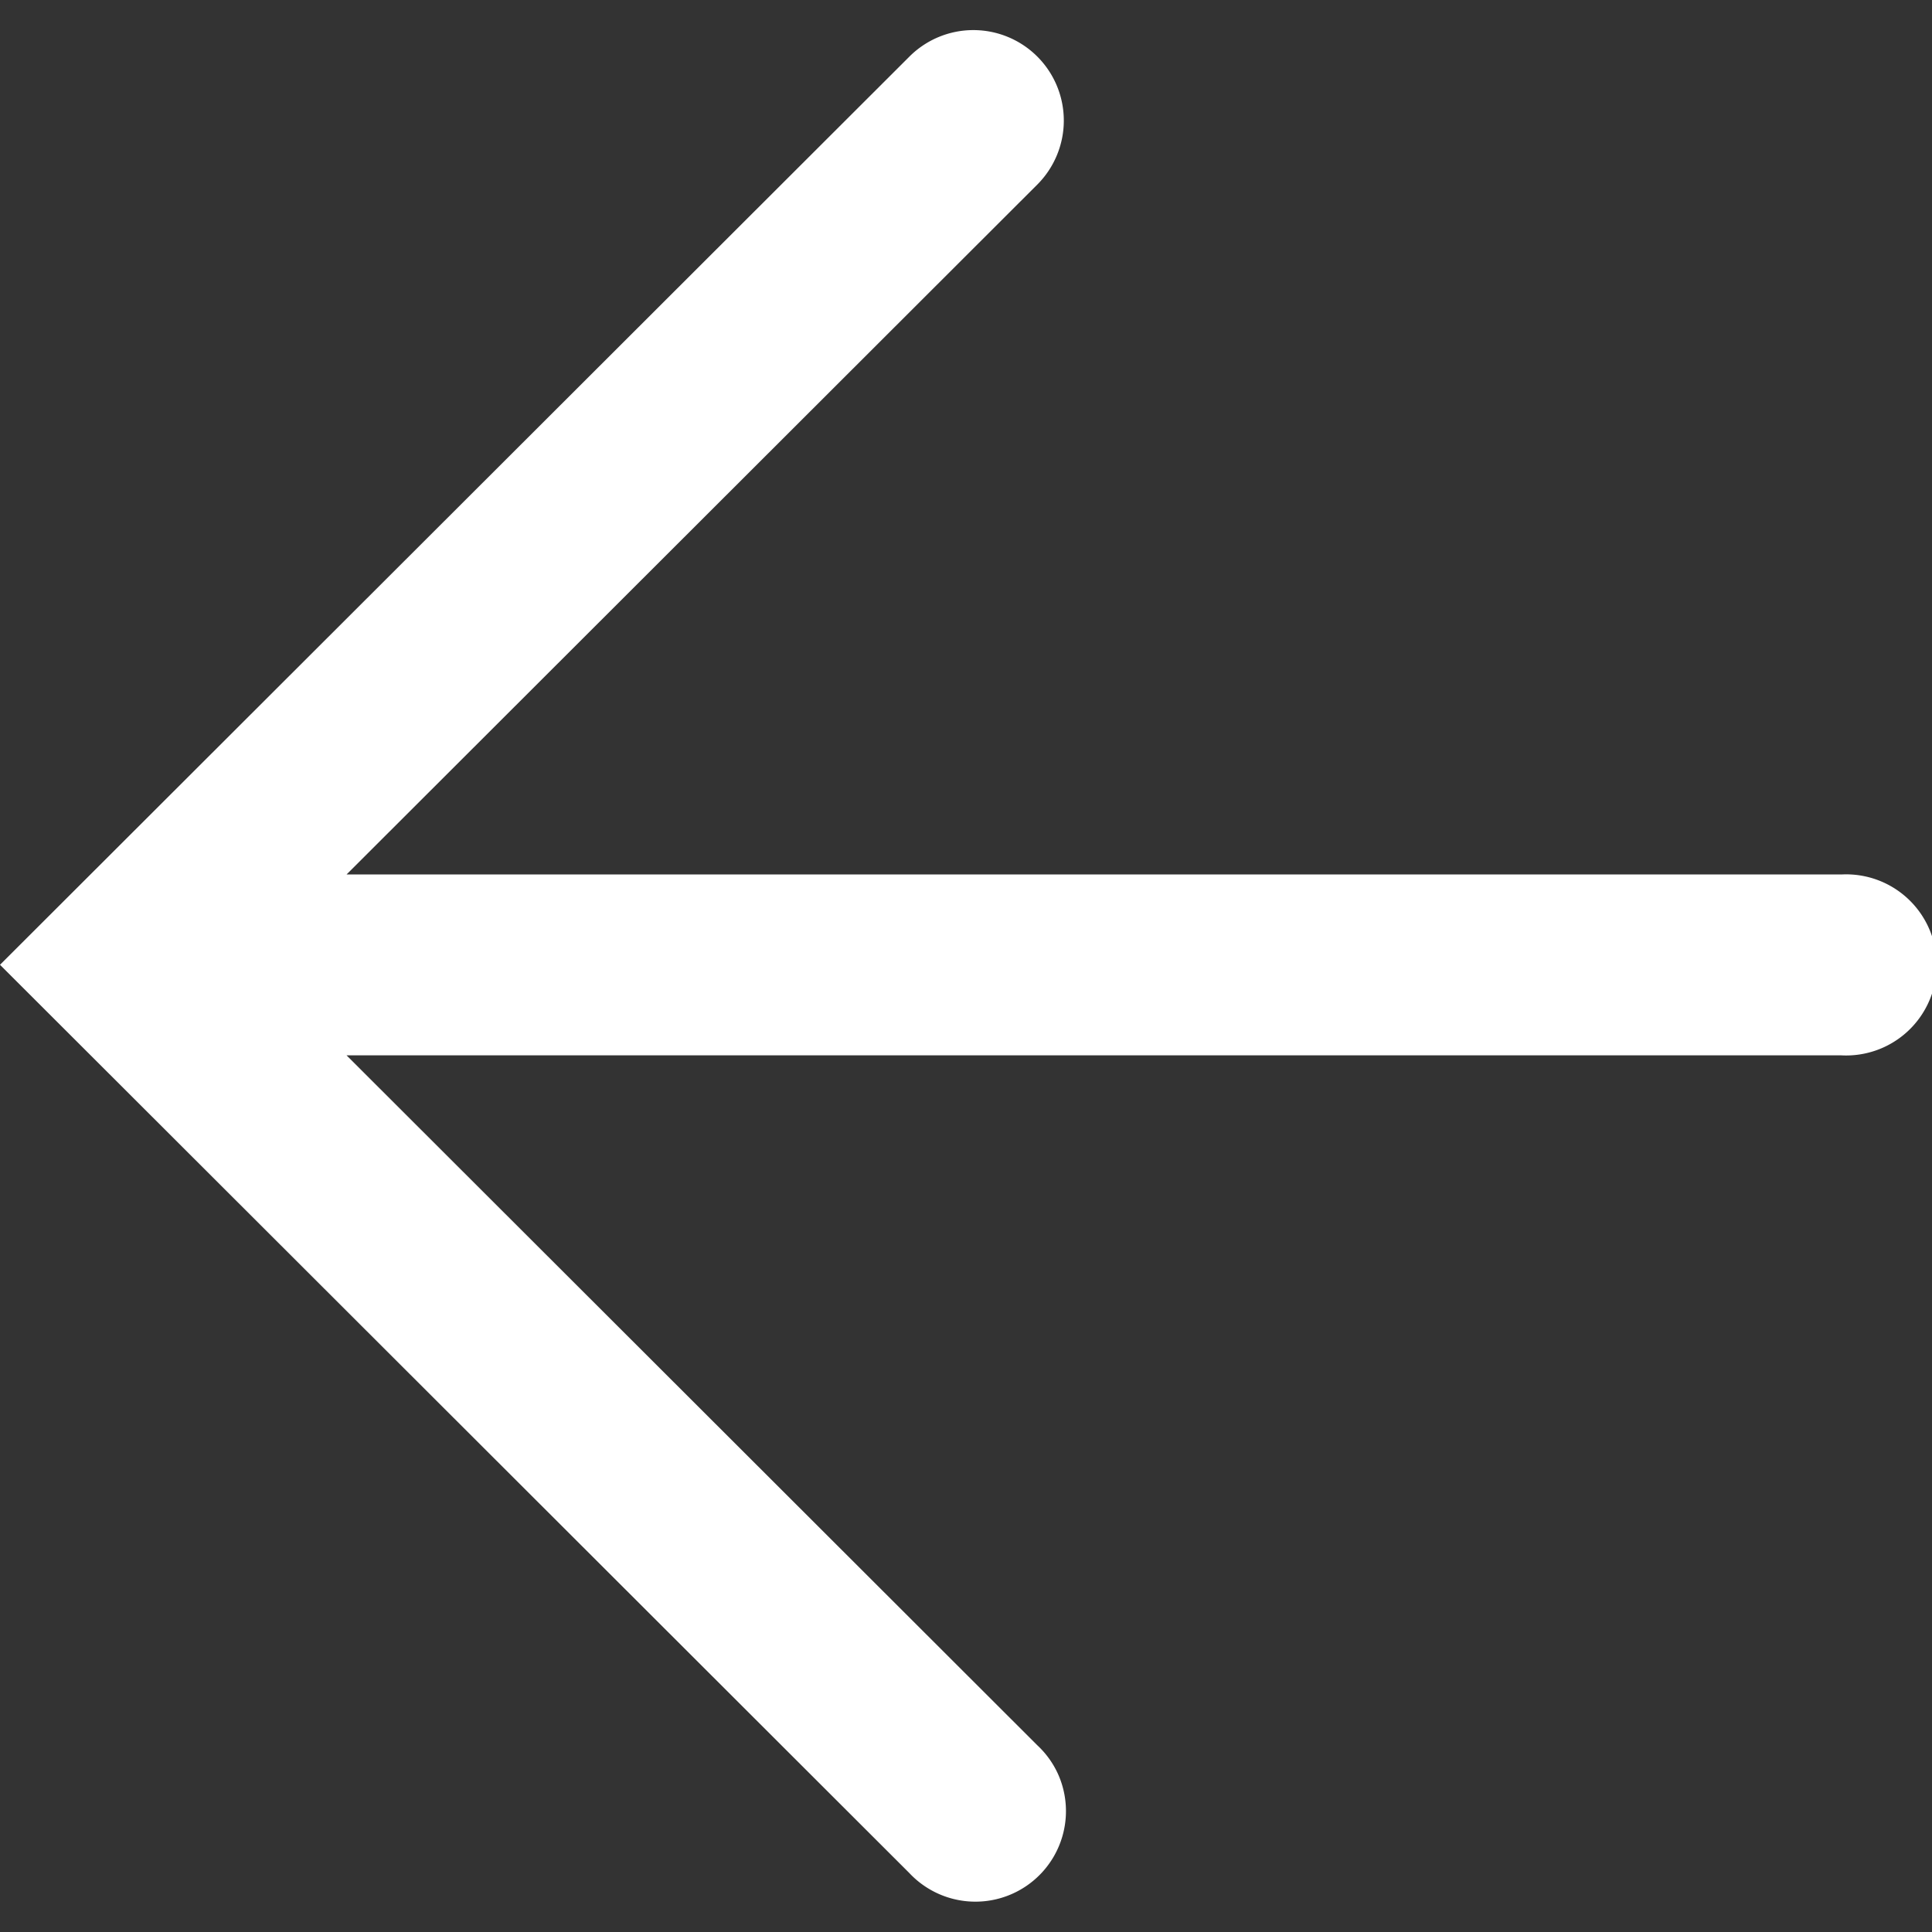 <svg xmlns="http://www.w3.org/2000/svg" fill = "white" data-encore-id="icon" role="img" aria-hidden="true" viewBox="0 0 16 16" class="Svg-sc-ytk21e-0 cAMMLk"><rect x="0" y="0" width="16" height="16" fill="#333333" stroke="none"/><path d="M8.81 1A.749.749 0 0 0 7.53.47L0 7.99l7.53 7.521a.75.75 0 0 0 1.234-.815.75.75 0 0 0-.174-.243L2.87 8.74h12.38a.75.75 0 1 0 0-1.498H2.87l5.72-5.713c.14-.14.22-.331.22-.53z"></path></svg>